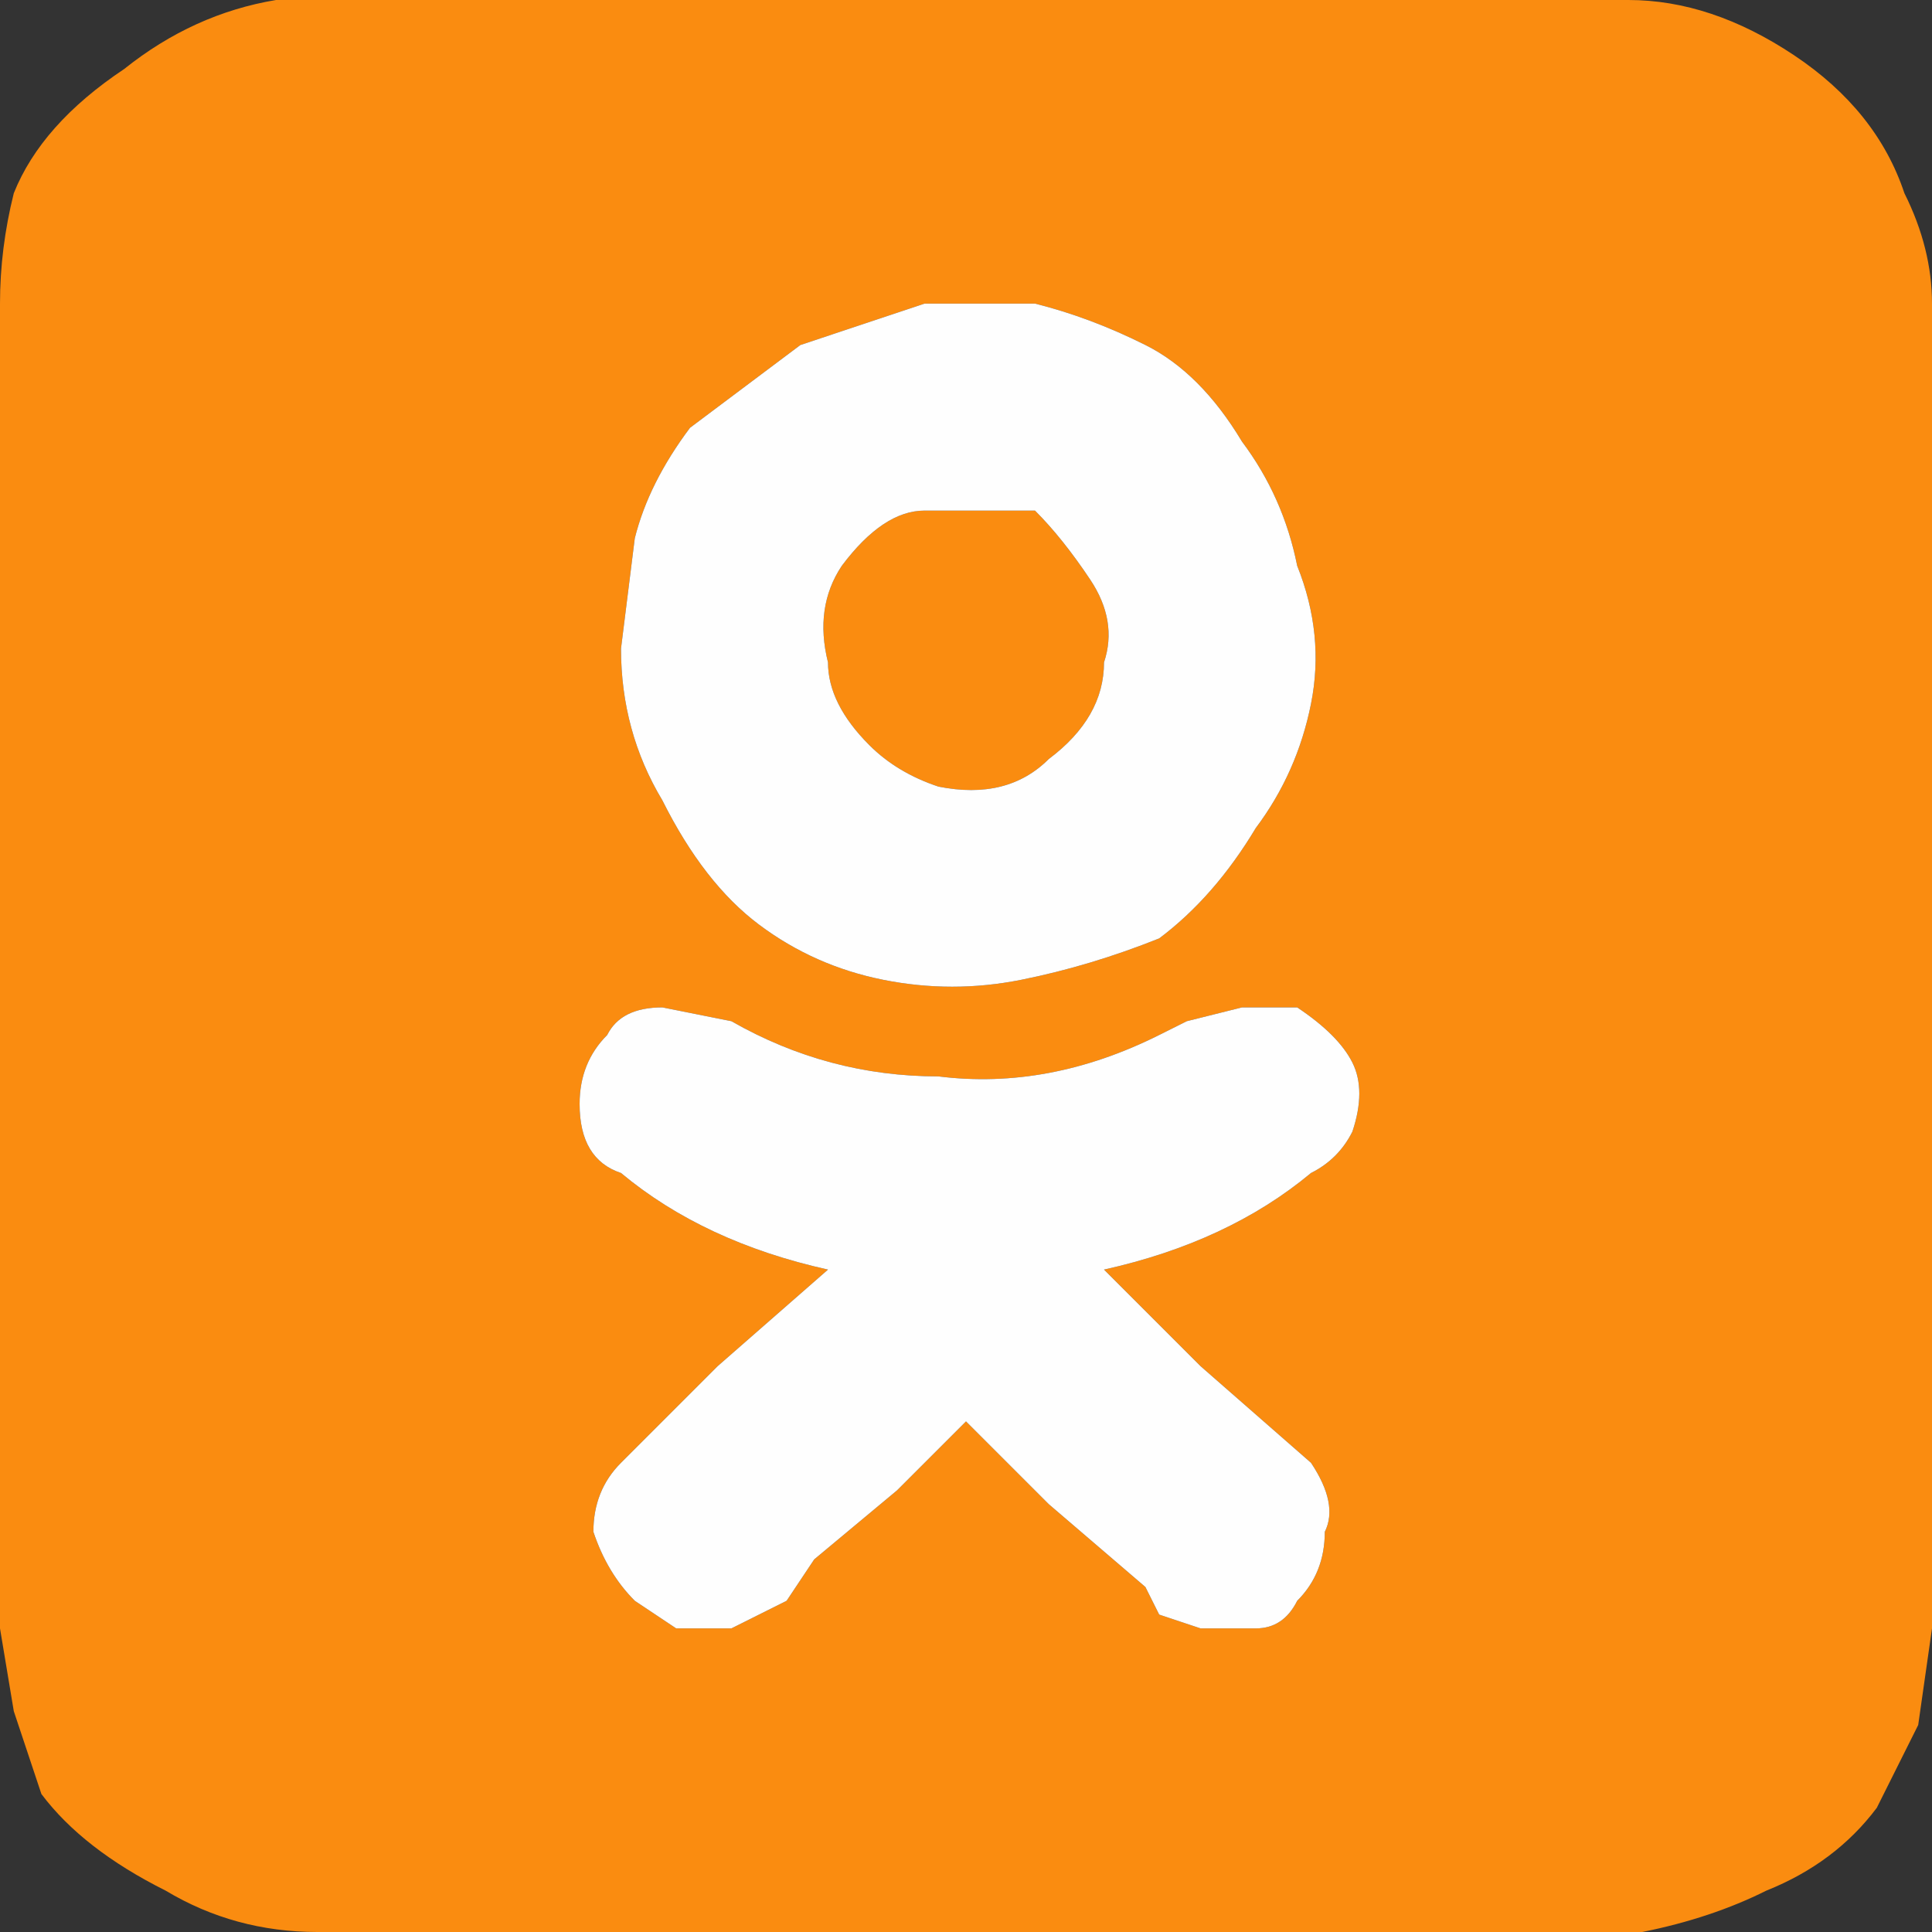 <?xml version="1.0" encoding="UTF-8" standalone="no"?>
<svg xmlns:xlink="http://www.w3.org/1999/xlink" height="7.0px" width="7.0px" xmlns="http://www.w3.org/2000/svg">
  <rect width="100%" height="100%" fill="#333333" stroke="none"/>
  <g transform="matrix(1.0, 0.0, 0.0, 1.0, 8.3, 3.5)">
    <path d="M-8.3 -2.4 Q-8.3 -2.6 -8.25 -2.8 -8.15 -3.05 -7.85 -3.25 -7.6 -3.45 -7.3 -3.5 L-2.4 -3.5 Q-2.1 -3.5 -1.8 -3.3 -1.5 -3.1 -1.4 -2.8 -1.3 -2.6 -1.3 -2.4 L-1.3 2.4 -1.35 2.75 -1.5 3.05 Q-1.65 3.25 -1.9 3.35 -2.1 3.45 -2.35 3.5 L-7.15 3.5 Q-7.45 3.5 -7.7 3.35 -8.0 3.2 -8.15 3.0 L-8.25 2.7 -8.3 2.4 -8.3 -2.4 M-4.55 -2.4 L-4.95 -2.4 -5.4 -2.25 -5.8 -1.95 Q-5.95 -1.75 -6.0 -1.55 L-6.05 -1.15 Q-6.05 -0.85 -5.9 -0.6 -5.75 -0.3 -5.55 -0.15 -5.35 0.0 -5.1 0.05 -4.85 0.1 -4.6 0.05 -4.35 0.0 -4.1 -0.1 -3.9 -0.25 -3.75 -0.5 -3.6 -0.7 -3.55 -0.95 -3.5 -1.2 -3.6 -1.45 -3.65 -1.7 -3.8 -1.9 -3.95 -2.15 -4.15 -2.25 -4.35 -2.35 -4.55 -2.4 M-4.35 -1.4 Q-4.25 -1.25 -4.3 -1.1 -4.3 -0.9 -4.5 -0.75 -4.65 -0.6 -4.9 -0.65 -5.05 -0.7 -5.15 -0.8 -5.3 -0.95 -5.3 -1.1 -5.35 -1.3 -5.25 -1.45 -5.1 -1.65 -4.95 -1.65 L-4.55 -1.65 Q-4.45 -1.55 -4.35 -1.4 M-3.55 0.75 Q-3.45 0.7 -3.4 0.6 -3.35 0.45 -3.4 0.35 -3.45 0.25 -3.6 0.15 L-3.8 0.15 -4.0 0.2 -4.1 0.25 Q-4.5 0.45 -4.9 0.4 -5.3 0.4 -5.65 0.2 L-5.9 0.15 Q-6.05 0.15 -6.1 0.25 -6.2 0.35 -6.2 0.5 -6.2 0.7 -6.05 0.75 -5.75 1.0 -5.3 1.1 L-5.7 1.45 -6.05 1.8 Q-6.15 1.9 -6.15 2.05 -6.1 2.2 -6.0 2.3 L-5.85 2.4 -5.65 2.4 -5.45 2.3 -5.35 2.15 -5.05 1.9 -4.8 1.65 -4.5 1.95 -4.15 2.25 -4.1 2.35 -3.95 2.4 -3.75 2.4 Q-3.65 2.4 -3.6 2.3 -3.5 2.2 -3.5 2.05 -3.45 1.95 -3.55 1.8 L-3.95 1.45 -4.3 1.1 Q-3.85 1.0 -3.55 0.75" fill="#fa8c10" fill-rule="evenodd" stroke="none"/>
    <path d="M-4.35 -1.4 Q-4.45 -1.55 -4.55 -1.65 L-4.95 -1.65 Q-5.1 -1.65 -5.25 -1.45 -5.35 -1.3 -5.3 -1.1 -5.3 -0.95 -5.15 -0.8 -5.05 -0.7 -4.9 -0.65 -4.65 -0.6 -4.5 -0.75 -4.3 -0.9 -4.3 -1.1 -4.25 -1.25 -4.35 -1.4 M-4.55 -2.4 Q-4.35 -2.35 -4.15 -2.25 -3.95 -2.15 -3.8 -1.9 -3.65 -1.7 -3.6 -1.45 -3.5 -1.2 -3.55 -0.95 -3.6 -0.7 -3.75 -0.5 -3.9 -0.25 -4.1 -0.1 -4.35 0.0 -4.6 0.05 -4.85 0.1 -5.1 0.05 -5.35 0.0 -5.55 -0.15 -5.75 -0.3 -5.9 -0.6 -6.05 -0.85 -6.05 -1.15 L-6.0 -1.55 Q-5.95 -1.75 -5.8 -1.95 L-5.4 -2.25 -4.95 -2.4 -4.55 -2.4 M-3.55 0.75 Q-3.85 1.0 -4.3 1.1 L-3.95 1.45 -3.55 1.8 Q-3.45 1.95 -3.5 2.05 -3.5 2.2 -3.6 2.3 -3.65 2.4 -3.75 2.4 L-3.95 2.4 -4.1 2.35 -4.15 2.25 -4.5 1.95 -4.8 1.65 -5.05 1.9 -5.35 2.15 -5.45 2.3 -5.65 2.4 -5.85 2.4 -6.0 2.3 Q-6.1 2.2 -6.15 2.05 -6.15 1.9 -6.05 1.8 L-5.7 1.45 -5.3 1.1 Q-5.75 1.0 -6.05 0.75 -6.2 0.7 -6.2 0.5 -6.2 0.35 -6.1 0.25 -6.05 0.15 -5.9 0.15 L-5.65 0.2 Q-5.3 0.4 -4.9 0.4 -4.5 0.45 -4.1 0.25 L-4.0 0.2 -3.8 0.15 -3.6 0.15 Q-3.45 0.25 -3.4 0.35 -3.35 0.45 -3.4 0.6 -3.45 0.7 -3.55 0.75" fill="#fefefe" fill-rule="evenodd" stroke="none"/>
  </g>
</svg>
